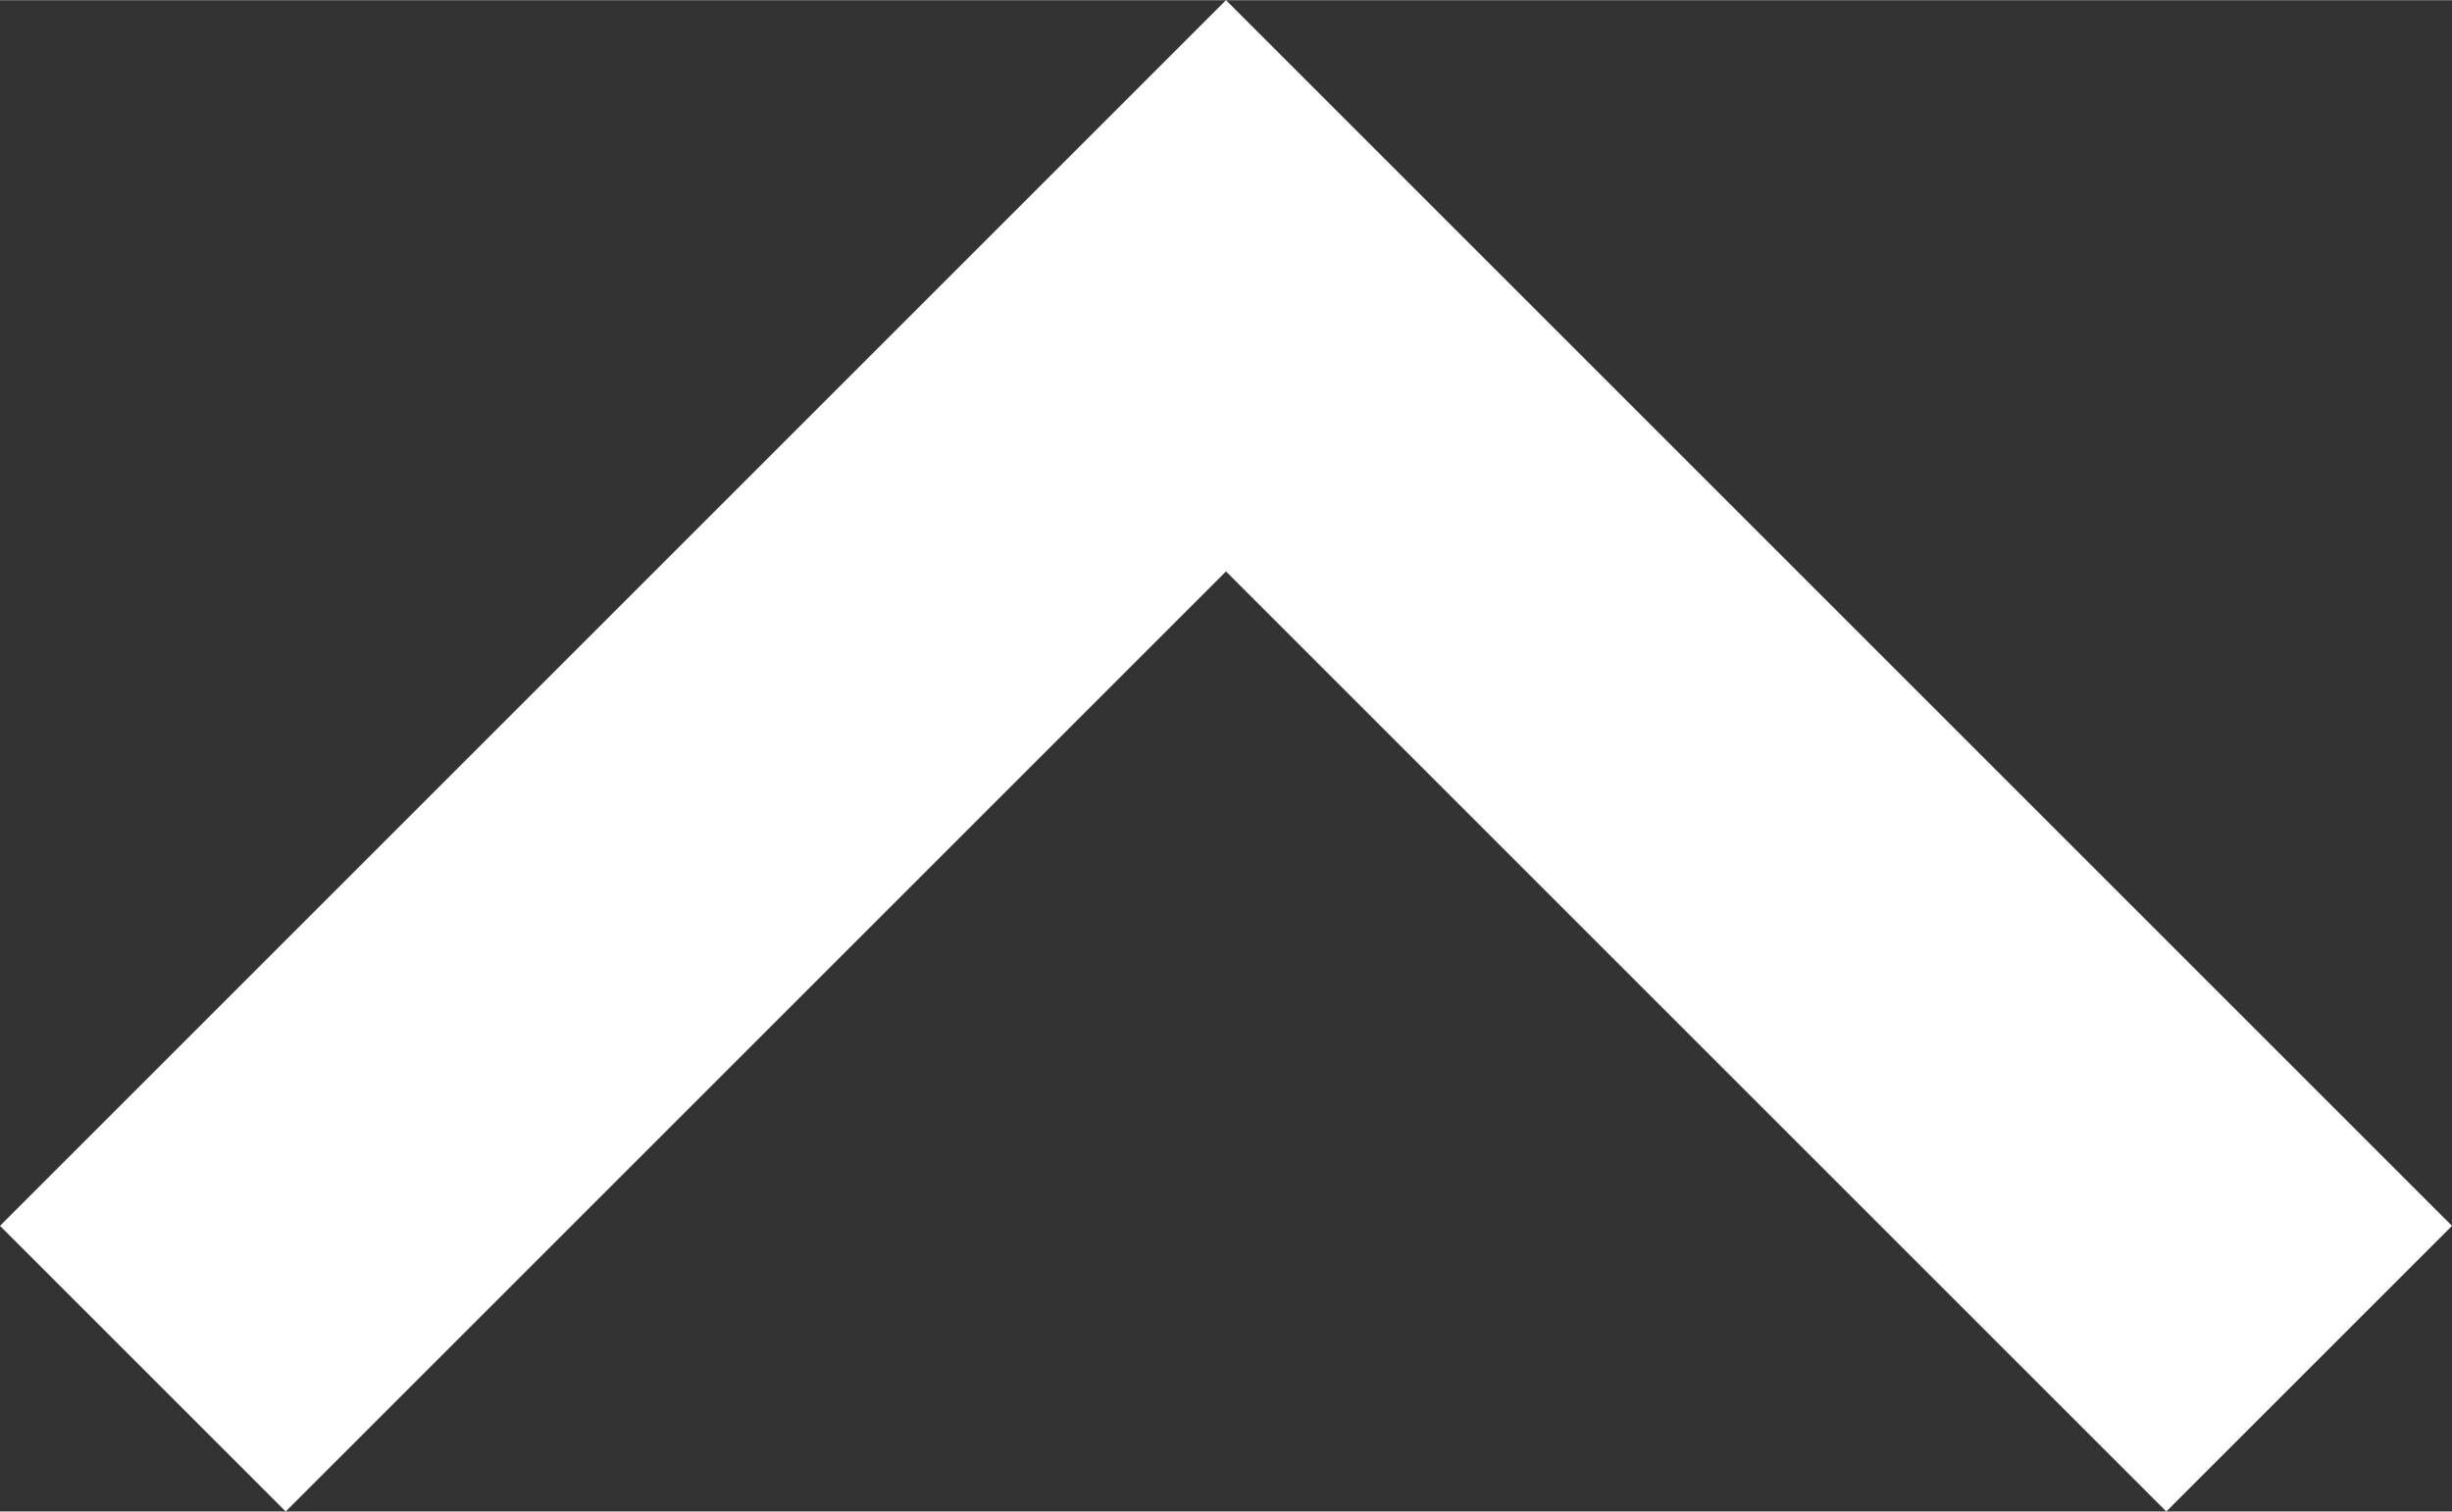 <?xml version="1.0" encoding="UTF-8"?><svg id="a" xmlns="http://www.w3.org/2000/svg" width="1.453in" height=".896in" viewBox="0 0 104.626 64.503"><rect x="0" y="0" width="104.626" height="64.503" fill="#333333" stroke="none"/><polyline points="6.095 58.408 52.313 12.19 98.531 58.408" fill="none" stroke="#fff" stroke-miterlimit="10" stroke-width="17.24"/></svg>